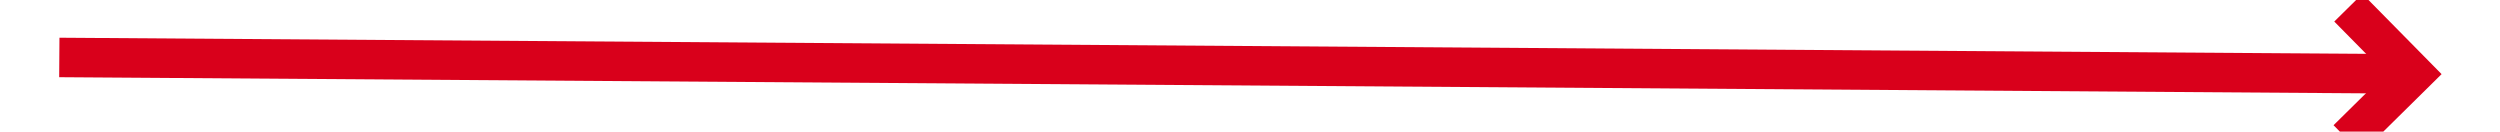 ﻿<?xml version="1.0" encoding="utf-8"?>
<svg version="1.1" xmlns:xlink="http://www.w3.org/1999/xlink" width="190px" height="10px" preserveAspectRatio="xMinYMid meet" viewBox="816 509  190 8" xmlns="http://www.w3.org/2000/svg">
  <g transform="matrix(0.017 -1 1 0.017 382.179 1414.908 )">
    <path d="M 914.439 595.839  L 910.5 599.779  L 906.561 595.839  L 904.439 597.961  L 909.439 602.961  L 910.5 604.021  L 911.561 602.961  L 916.561 597.961  L 914.439 595.839  Z " fill-rule="nonzero" fill="#d9001b" stroke="none" transform="matrix(1 -0.01 0.01 1 -5 8.969 )" />
    <path d="M 910.5 423  L 910.5 601  " stroke-width="3" stroke="#d9001b" fill="none" transform="matrix(1 -0.01 0.01 1 -5 8.969 )" />
  </g>
</svg>